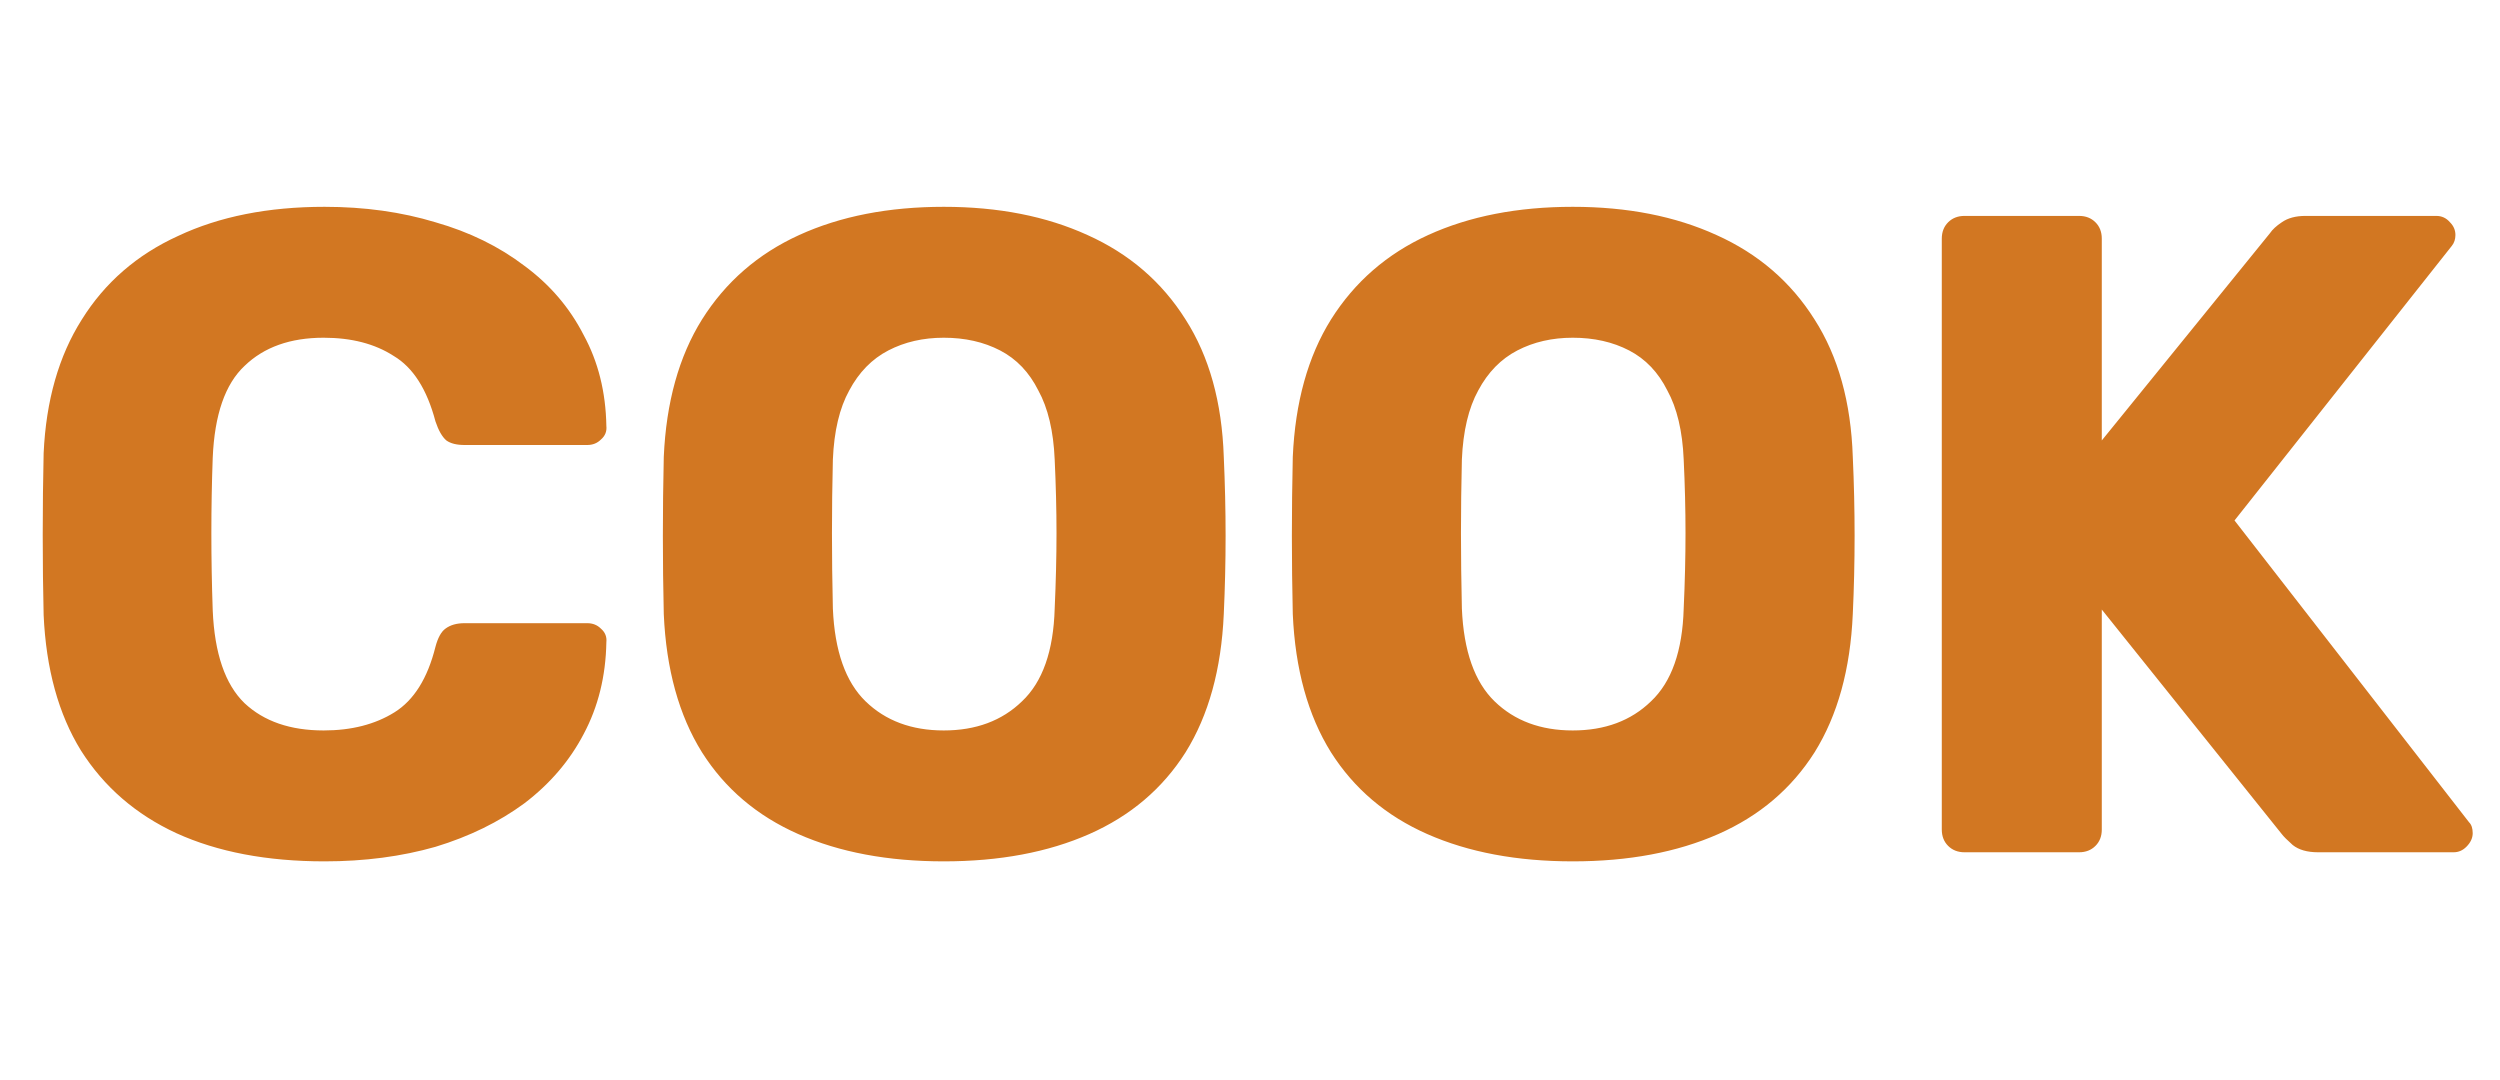 <svg width="88" height="38" viewBox="0 0 88 38" fill="none" xmlns="http://www.w3.org/2000/svg">
<path d="M11.424 30.32C9.397 30.32 7.659 29.989 6.208 29.328C4.779 28.667 3.659 27.696 2.848 26.416C2.059 25.136 1.621 23.547 1.536 21.648C1.515 20.773 1.504 19.835 1.504 18.832C1.504 17.829 1.515 16.869 1.536 15.952C1.621 14.096 2.069 12.528 2.88 11.248C3.691 9.947 4.821 8.965 6.272 8.304C7.723 7.621 9.44 7.28 11.424 7.28C12.832 7.28 14.133 7.461 15.328 7.824C16.523 8.165 17.568 8.677 18.464 9.36C19.36 10.021 20.053 10.832 20.544 11.792C21.056 12.731 21.323 13.797 21.344 14.992C21.365 15.184 21.301 15.344 21.152 15.472C21.024 15.6 20.864 15.664 20.672 15.664H16.352C16.075 15.664 15.861 15.611 15.712 15.504C15.563 15.376 15.435 15.152 15.328 14.832C15.029 13.701 14.539 12.933 13.856 12.528C13.195 12.101 12.373 11.888 11.392 11.888C10.219 11.888 9.291 12.219 8.608 12.88C7.925 13.52 7.552 14.597 7.488 16.112C7.424 17.861 7.424 19.653 7.488 21.488C7.552 23.003 7.925 24.091 8.608 24.752C9.291 25.392 10.219 25.712 11.392 25.712C12.373 25.712 13.205 25.499 13.888 25.072C14.571 24.645 15.051 23.877 15.328 22.768C15.413 22.448 15.531 22.235 15.68 22.128C15.851 22 16.075 21.936 16.352 21.936H20.672C20.864 21.936 21.024 22 21.152 22.128C21.301 22.256 21.365 22.416 21.344 22.608C21.323 23.803 21.056 24.88 20.544 25.84C20.053 26.779 19.36 27.589 18.464 28.272C17.568 28.933 16.523 29.445 15.328 29.808C14.133 30.149 12.832 30.32 11.424 30.32ZM33.221 30.32C31.258 30.32 29.551 30 28.101 29.36C26.65 28.72 25.519 27.76 24.709 26.48C23.898 25.179 23.45 23.557 23.365 21.616C23.343 20.699 23.333 19.781 23.333 18.864C23.333 17.947 23.343 17.019 23.365 16.08C23.45 14.16 23.898 12.549 24.709 11.248C25.541 9.925 26.682 8.933 28.133 8.272C29.583 7.611 31.279 7.28 33.221 7.28C35.141 7.28 36.826 7.611 38.277 8.272C39.749 8.933 40.901 9.925 41.733 11.248C42.565 12.549 43.013 14.16 43.077 16.08C43.119 17.019 43.141 17.947 43.141 18.864C43.141 19.781 43.119 20.699 43.077 21.616C42.991 23.557 42.543 25.179 41.733 26.48C40.922 27.76 39.791 28.72 38.341 29.36C36.89 30 35.183 30.32 33.221 30.32ZM33.221 25.712C34.351 25.712 35.269 25.371 35.973 24.688C36.698 24.005 37.082 22.917 37.125 21.424C37.167 20.485 37.189 19.6 37.189 18.768C37.189 17.936 37.167 17.072 37.125 16.176C37.082 15.173 36.89 14.363 36.549 13.744C36.229 13.104 35.781 12.635 35.205 12.336C34.629 12.037 33.967 11.888 33.221 11.888C32.495 11.888 31.845 12.037 31.269 12.336C30.693 12.635 30.234 13.104 29.893 13.744C29.551 14.363 29.359 15.173 29.317 16.176C29.295 17.072 29.285 17.936 29.285 18.768C29.285 19.6 29.295 20.485 29.317 21.424C29.381 22.917 29.765 24.005 30.469 24.688C31.173 25.371 32.09 25.712 33.221 25.712ZM55.362 30.32C53.399 30.32 51.693 30 50.242 29.36C48.791 28.72 47.661 27.76 46.85 26.48C46.039 25.179 45.591 23.557 45.506 21.616C45.485 20.699 45.474 19.781 45.474 18.864C45.474 17.947 45.485 17.019 45.506 16.08C45.591 14.16 46.039 12.549 46.85 11.248C47.682 9.925 48.823 8.933 50.274 8.272C51.725 7.611 53.421 7.28 55.362 7.28C57.282 7.28 58.967 7.611 60.418 8.272C61.89 8.933 63.042 9.925 63.874 11.248C64.706 12.549 65.154 14.16 65.218 16.08C65.261 17.019 65.282 17.947 65.282 18.864C65.282 19.781 65.261 20.699 65.218 21.616C65.133 23.557 64.685 25.179 63.874 26.48C63.063 27.76 61.933 28.72 60.482 29.36C59.031 30 57.325 30.32 55.362 30.32ZM55.362 25.712C56.493 25.712 57.41 25.371 58.114 24.688C58.839 24.005 59.223 22.917 59.266 21.424C59.309 20.485 59.33 19.6 59.33 18.768C59.33 17.936 59.309 17.072 59.266 16.176C59.223 15.173 59.031 14.363 58.69 13.744C58.37 13.104 57.922 12.635 57.346 12.336C56.77 12.037 56.109 11.888 55.362 11.888C54.637 11.888 53.986 12.037 53.41 12.336C52.834 12.635 52.375 13.104 52.034 13.744C51.693 14.363 51.501 15.173 51.458 16.176C51.437 17.072 51.426 17.936 51.426 18.768C51.426 19.6 51.437 20.485 51.458 21.424C51.522 22.917 51.906 24.005 52.61 24.688C53.314 25.371 54.231 25.712 55.362 25.712ZM69.151 30C68.917 30 68.725 29.925 68.575 29.776C68.426 29.627 68.351 29.435 68.351 29.2V8.4C68.351 8.165 68.426 7.973 68.575 7.824C68.725 7.675 68.917 7.6 69.151 7.6H73.183C73.418 7.6 73.61 7.675 73.759 7.824C73.909 7.973 73.983 8.165 73.983 8.4V15.504L79.903 8.208C79.989 8.08 80.127 7.952 80.319 7.824C80.533 7.675 80.81 7.6 81.151 7.6H85.759C85.951 7.6 86.111 7.675 86.239 7.824C86.367 7.952 86.431 8.101 86.431 8.272C86.431 8.421 86.389 8.549 86.303 8.656L78.655 18.32L86.911 28.944C86.997 29.029 87.039 29.157 87.039 29.328C87.039 29.499 86.965 29.659 86.815 29.808C86.687 29.936 86.538 30 86.367 30H81.599C81.215 30 80.917 29.915 80.703 29.744C80.511 29.573 80.383 29.445 80.319 29.36L73.983 21.456V29.2C73.983 29.435 73.909 29.627 73.759 29.776C73.61 29.925 73.418 30 73.183 30H69.151Z" fill="#D27722"/>
</svg>

